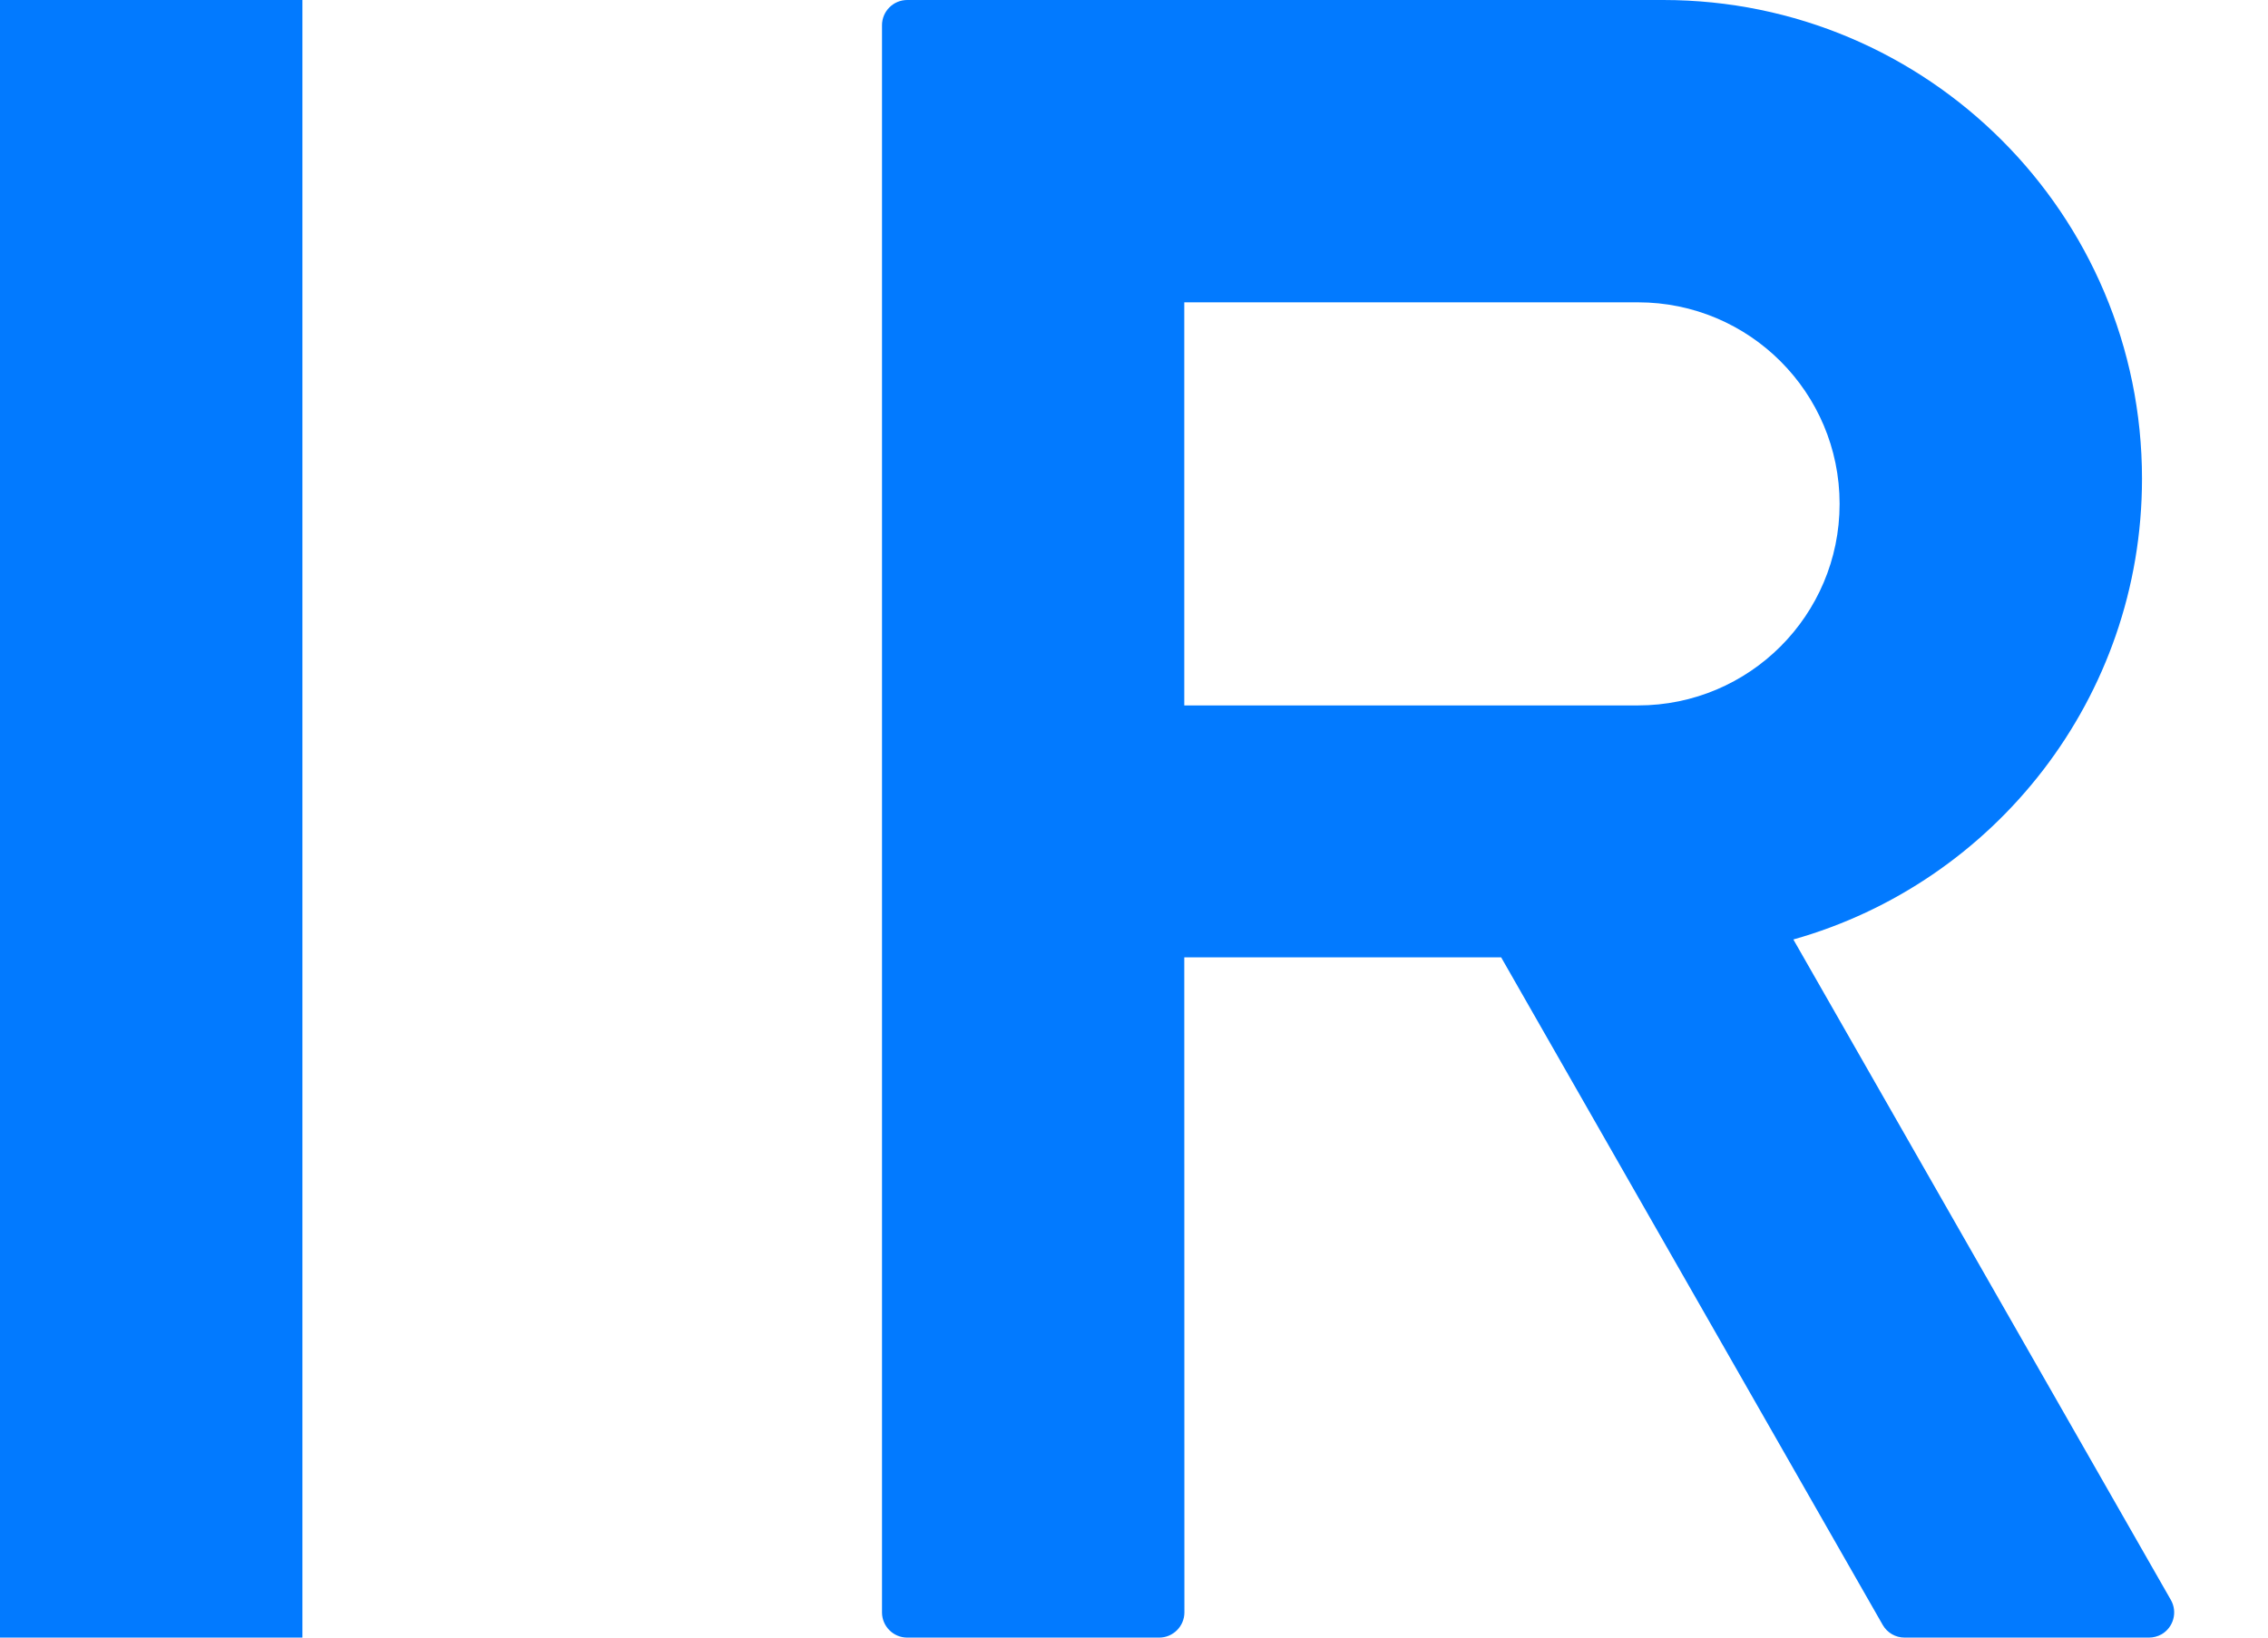 <?xml version="1.0" encoding="UTF-8"?>
<svg width="18px" height="13px" viewBox="0 0 18 13" version="1.1" xmlns="http://www.w3.org/2000/svg" xmlns:xlink="http://www.w3.org/1999/xlink">
    <!-- Generator: Sketch 64 (93537) - https://sketch.com -->
    <title>facebook-design-logo-small</title>
    <desc>Created with Sketch.</desc>
    <g id="页面-1" stroke="none" stroke-width="1" fill="none" fill-rule="evenodd">
        <g id="facebook-design-logo-small" fill="#027AFF">
            <g id="矩形-2">
                <rect id="矩形" x="0" y="0" width="2.4" height="13"></rect>
            </g>
            <g id="编组-2" transform="translate(7, 0)">
                <g id="编组-5">
                    <path d="M6.2,0 C8.299,-1.27370006e-15 10,1.701 10,3.8 C10,5.541 8.83,7.008 7.233,7.458 L10.229,12.701 C10.284,12.797 10.25,12.919 10.155,12.974 C10.124,12.991 10.09,13 10.055,13 L8.116,13 C8.044,13 7.978,12.962 7.942,12.899 L4.914,7.6 L2.399,7.6 L2.4,12.8 C2.4,12.91 2.31,13 2.2,13 L0.2,13 C0.09,13 -6.80986555e-14,12.91 -6.81676937e-14,12.8 L-6.81676937e-14,0.2 C-6.81812208e-14,0.09 0.09,1.86824066e-16 0.2,0 L6.2,0 Z M6,2.4 L2.399,2.4 L2.399,5.6 L6,5.6 C6.884,5.6 7.6,4.884 7.6,4 C7.6,3.116 6.884,2.4 6,2.4 Z" id="形状结合"></path>
                </g>
            </g>
        </g>
    </g>
</svg>
